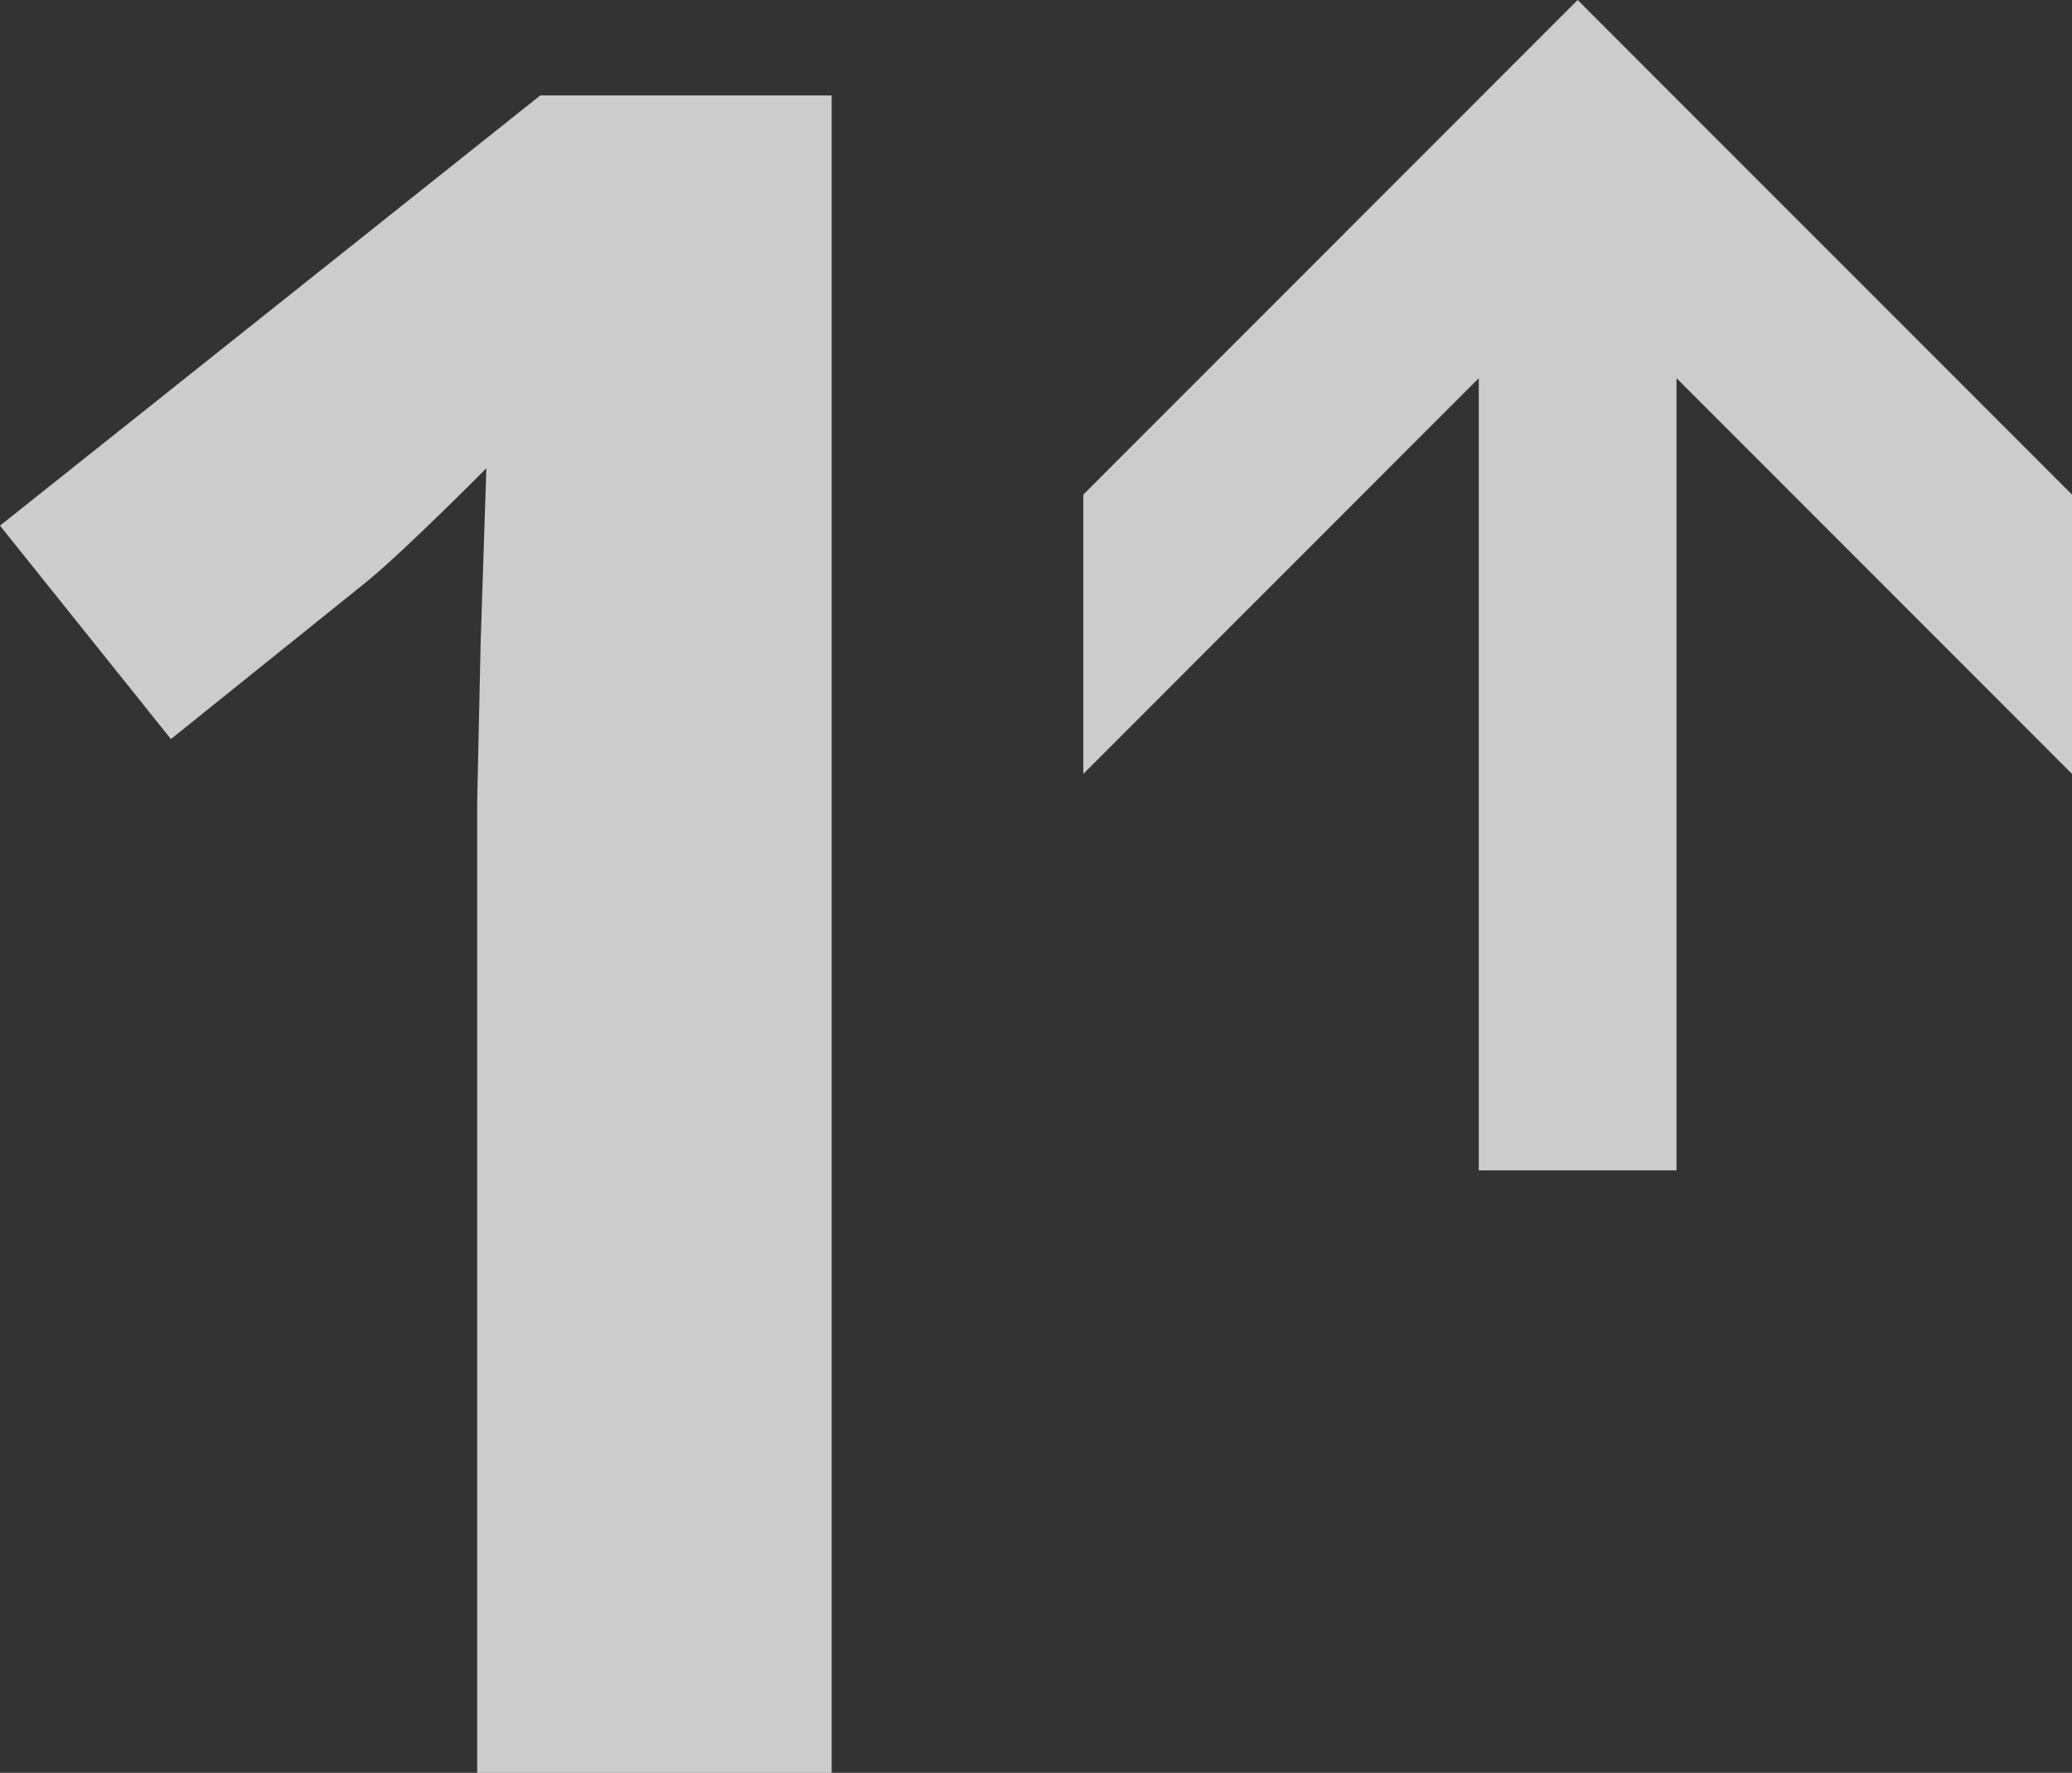 <?xml version="1.0" encoding="utf-8"?>
<!-- Generator: Adobe Illustrator 12.0.0, SVG Export Plug-In . SVG Version: 6.00 Build 51448)  -->
<!DOCTYPE svg PUBLIC "-//W3C//DTD SVG 1.1//EN" "http://www.w3.org/Graphics/SVG/1.1/DTD/svg11.dtd">
<svg  version="1.1" id="Layer_1" xmlns="http://www.w3.org/2000/svg" xmlns:xlink="http://www.w3.org/1999/xlink" width="512.697" height="438.625"
	 viewBox="0 0 512.697 438.625" overflow="visible" enable-background="new 0 0 512.697 438.625" xml:space="preserve">
<rect x="0" y="0" width="512.697" height="438.625" fill="#333333" stroke="none"/>
<g opacity="0.75">
	<path fill="#FFFFFF" d="M205.784,438.625h-87.708V198.47l0.854-39.462l1.417-43.146c-14.57,14.575-24.695,24.131-30.37,28.671
		l-47.686,38.321L0,130.056l133.688-106.44h72.096V438.625z"/>
	<path fill="#FFFFFF" d="M390.377,0l122.32,122.374v69.094l-97.858-97.903v196.002H365.91V93.565l-97.854,97.903v-69.094L390.377,0z
		"/>
</g>
</svg>
